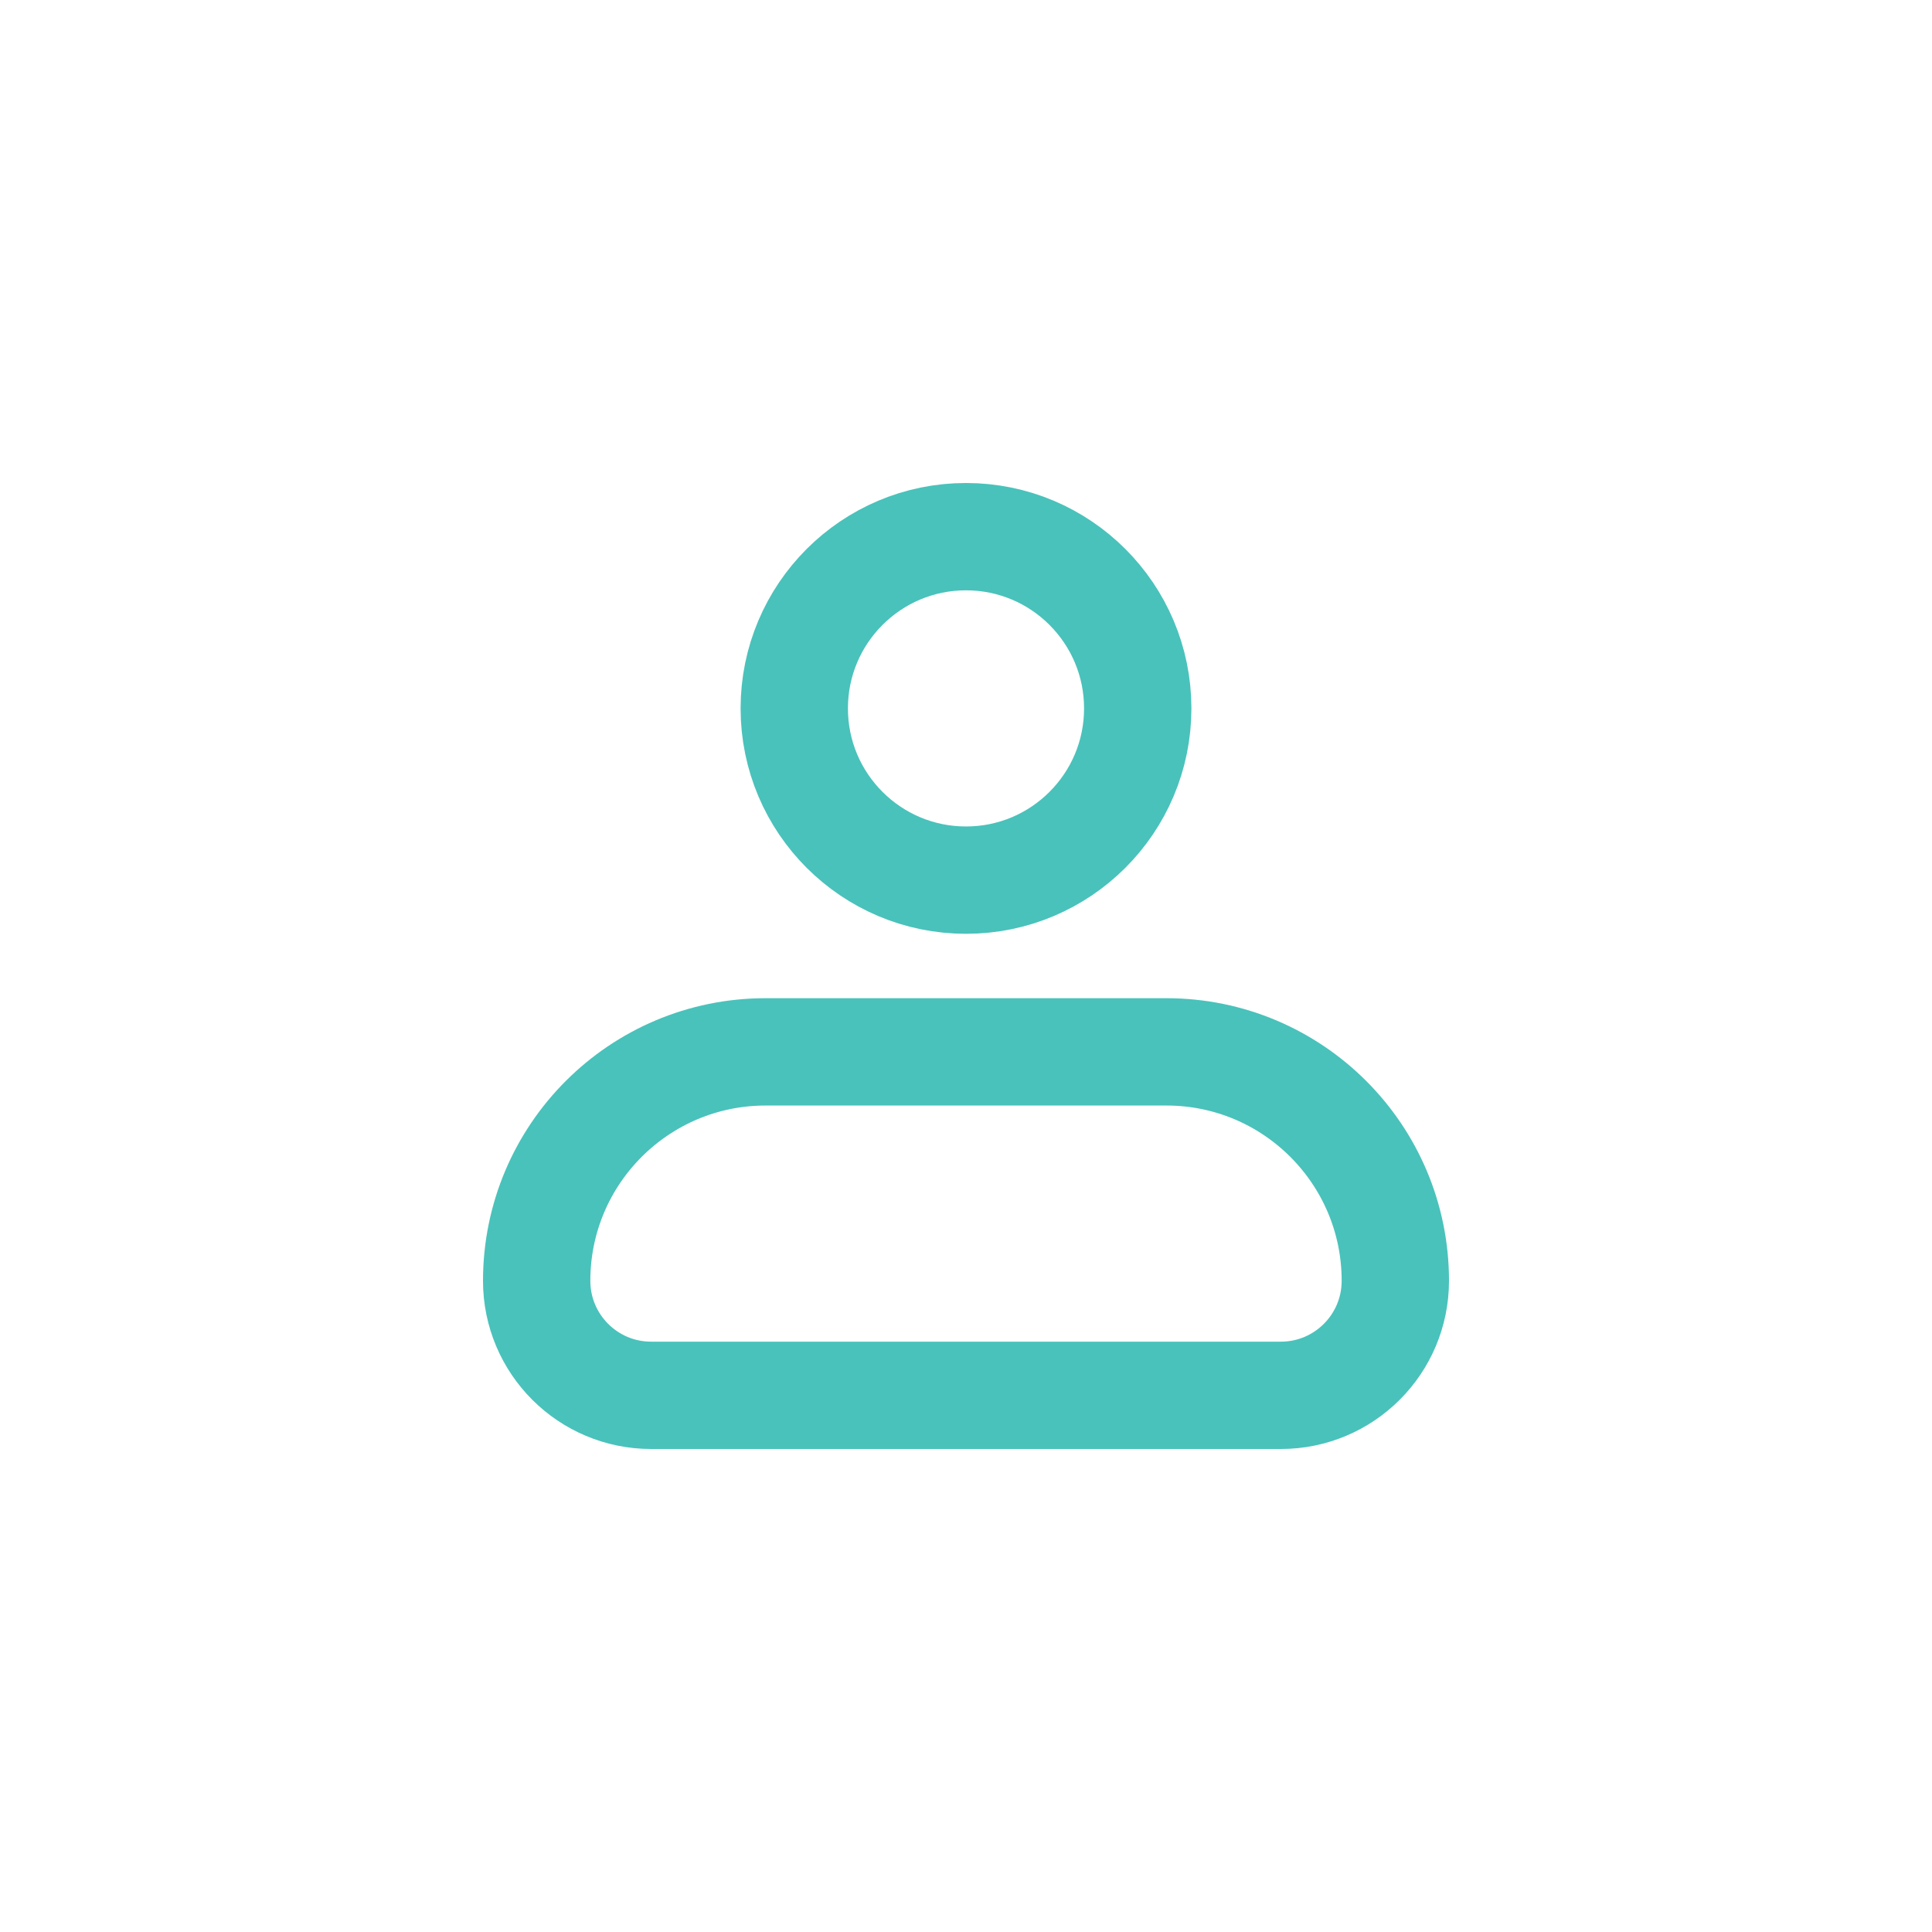 <svg width="18" height="18" viewBox="0 0 18 18" fill="none" xmlns="http://www.w3.org/2000/svg">
<path d="M5 11.933C5 10.755 5.955 9.8 7.133 9.8H10.867C12.045 9.8 13 10.755 13 11.933V11.933C13 12.523 12.522 13 11.933 13H6.067C5.478 13 5 12.523 5 11.933V11.933Z" stroke="#49C2BB" stroke-linejoin="round"/>
<circle cx="9" cy="6.6" r="1.6" stroke="#49C2BB"/>
</svg>
